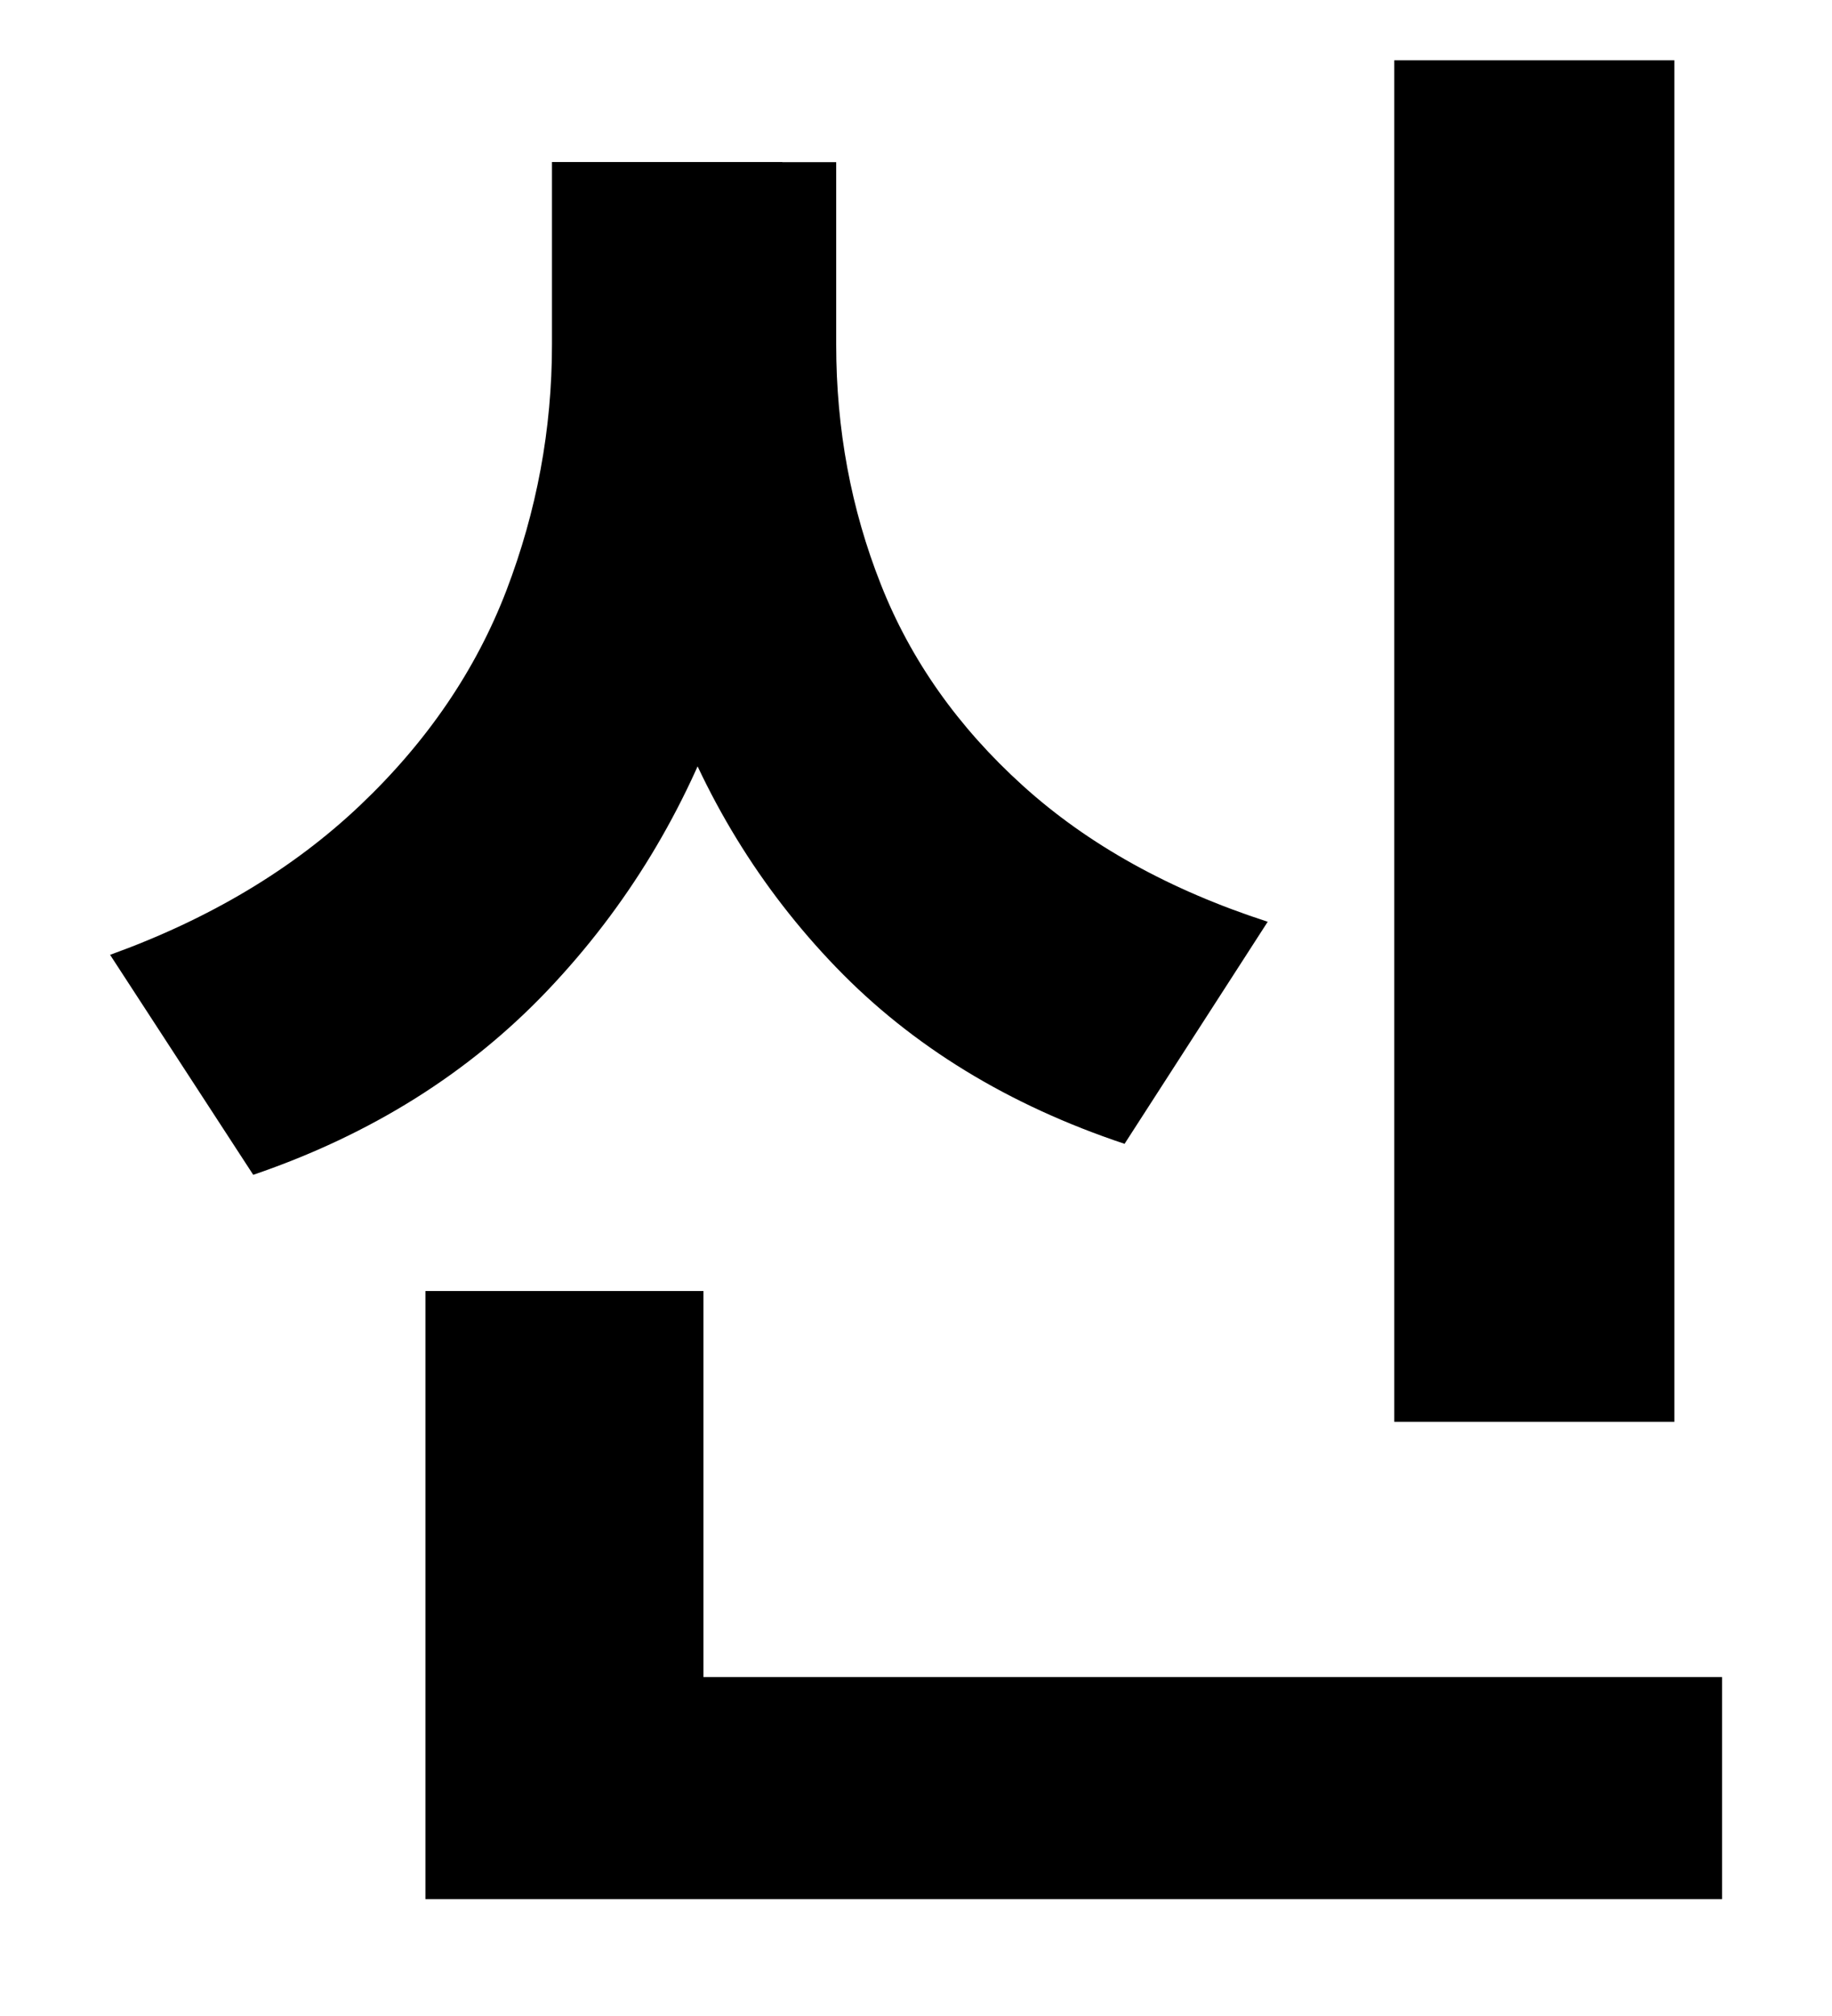 <?xml version="1.0" encoding="UTF-8"?><svg id="Layer_1" xmlns="http://www.w3.org/2000/svg" viewBox="0 0 132.46 145.73"><path d="M56.56,11.71v13.2c0,9.1-1.4,17.65-4.2,25.65-2.8,8-7.05,15-12.75,21s-12.8,10.45-21.3,13.35l-10.35-15.9c7.2-2.6,13.22-6.2,18.07-10.8,4.85-4.6,8.37-9.77,10.58-15.52,2.2-5.75,3.3-11.67,3.3-17.78v-13.2h16.65ZM50.86,93.31v36.15h-20.1v-36.15h20.1ZM124.51,121.21v16.05H30.76v-16.05h93.75ZM60.46,11.71v13.2c0,6.1,1.07,11.88,3.23,17.33,2.15,5.45,5.57,10.3,10.27,14.55,4.7,4.25,10.6,7.53,17.7,9.83l-10.35,16.05c-8.4-2.8-15.35-7.05-20.85-12.75-5.5-5.7-9.6-12.4-12.3-20.1-2.7-7.7-4.05-16-4.05-24.9v-13.2h16.35ZM121.06,4.36v98.4h-20.25V4.36h20.25Z" style="stroke-width:0px;"/></svg>